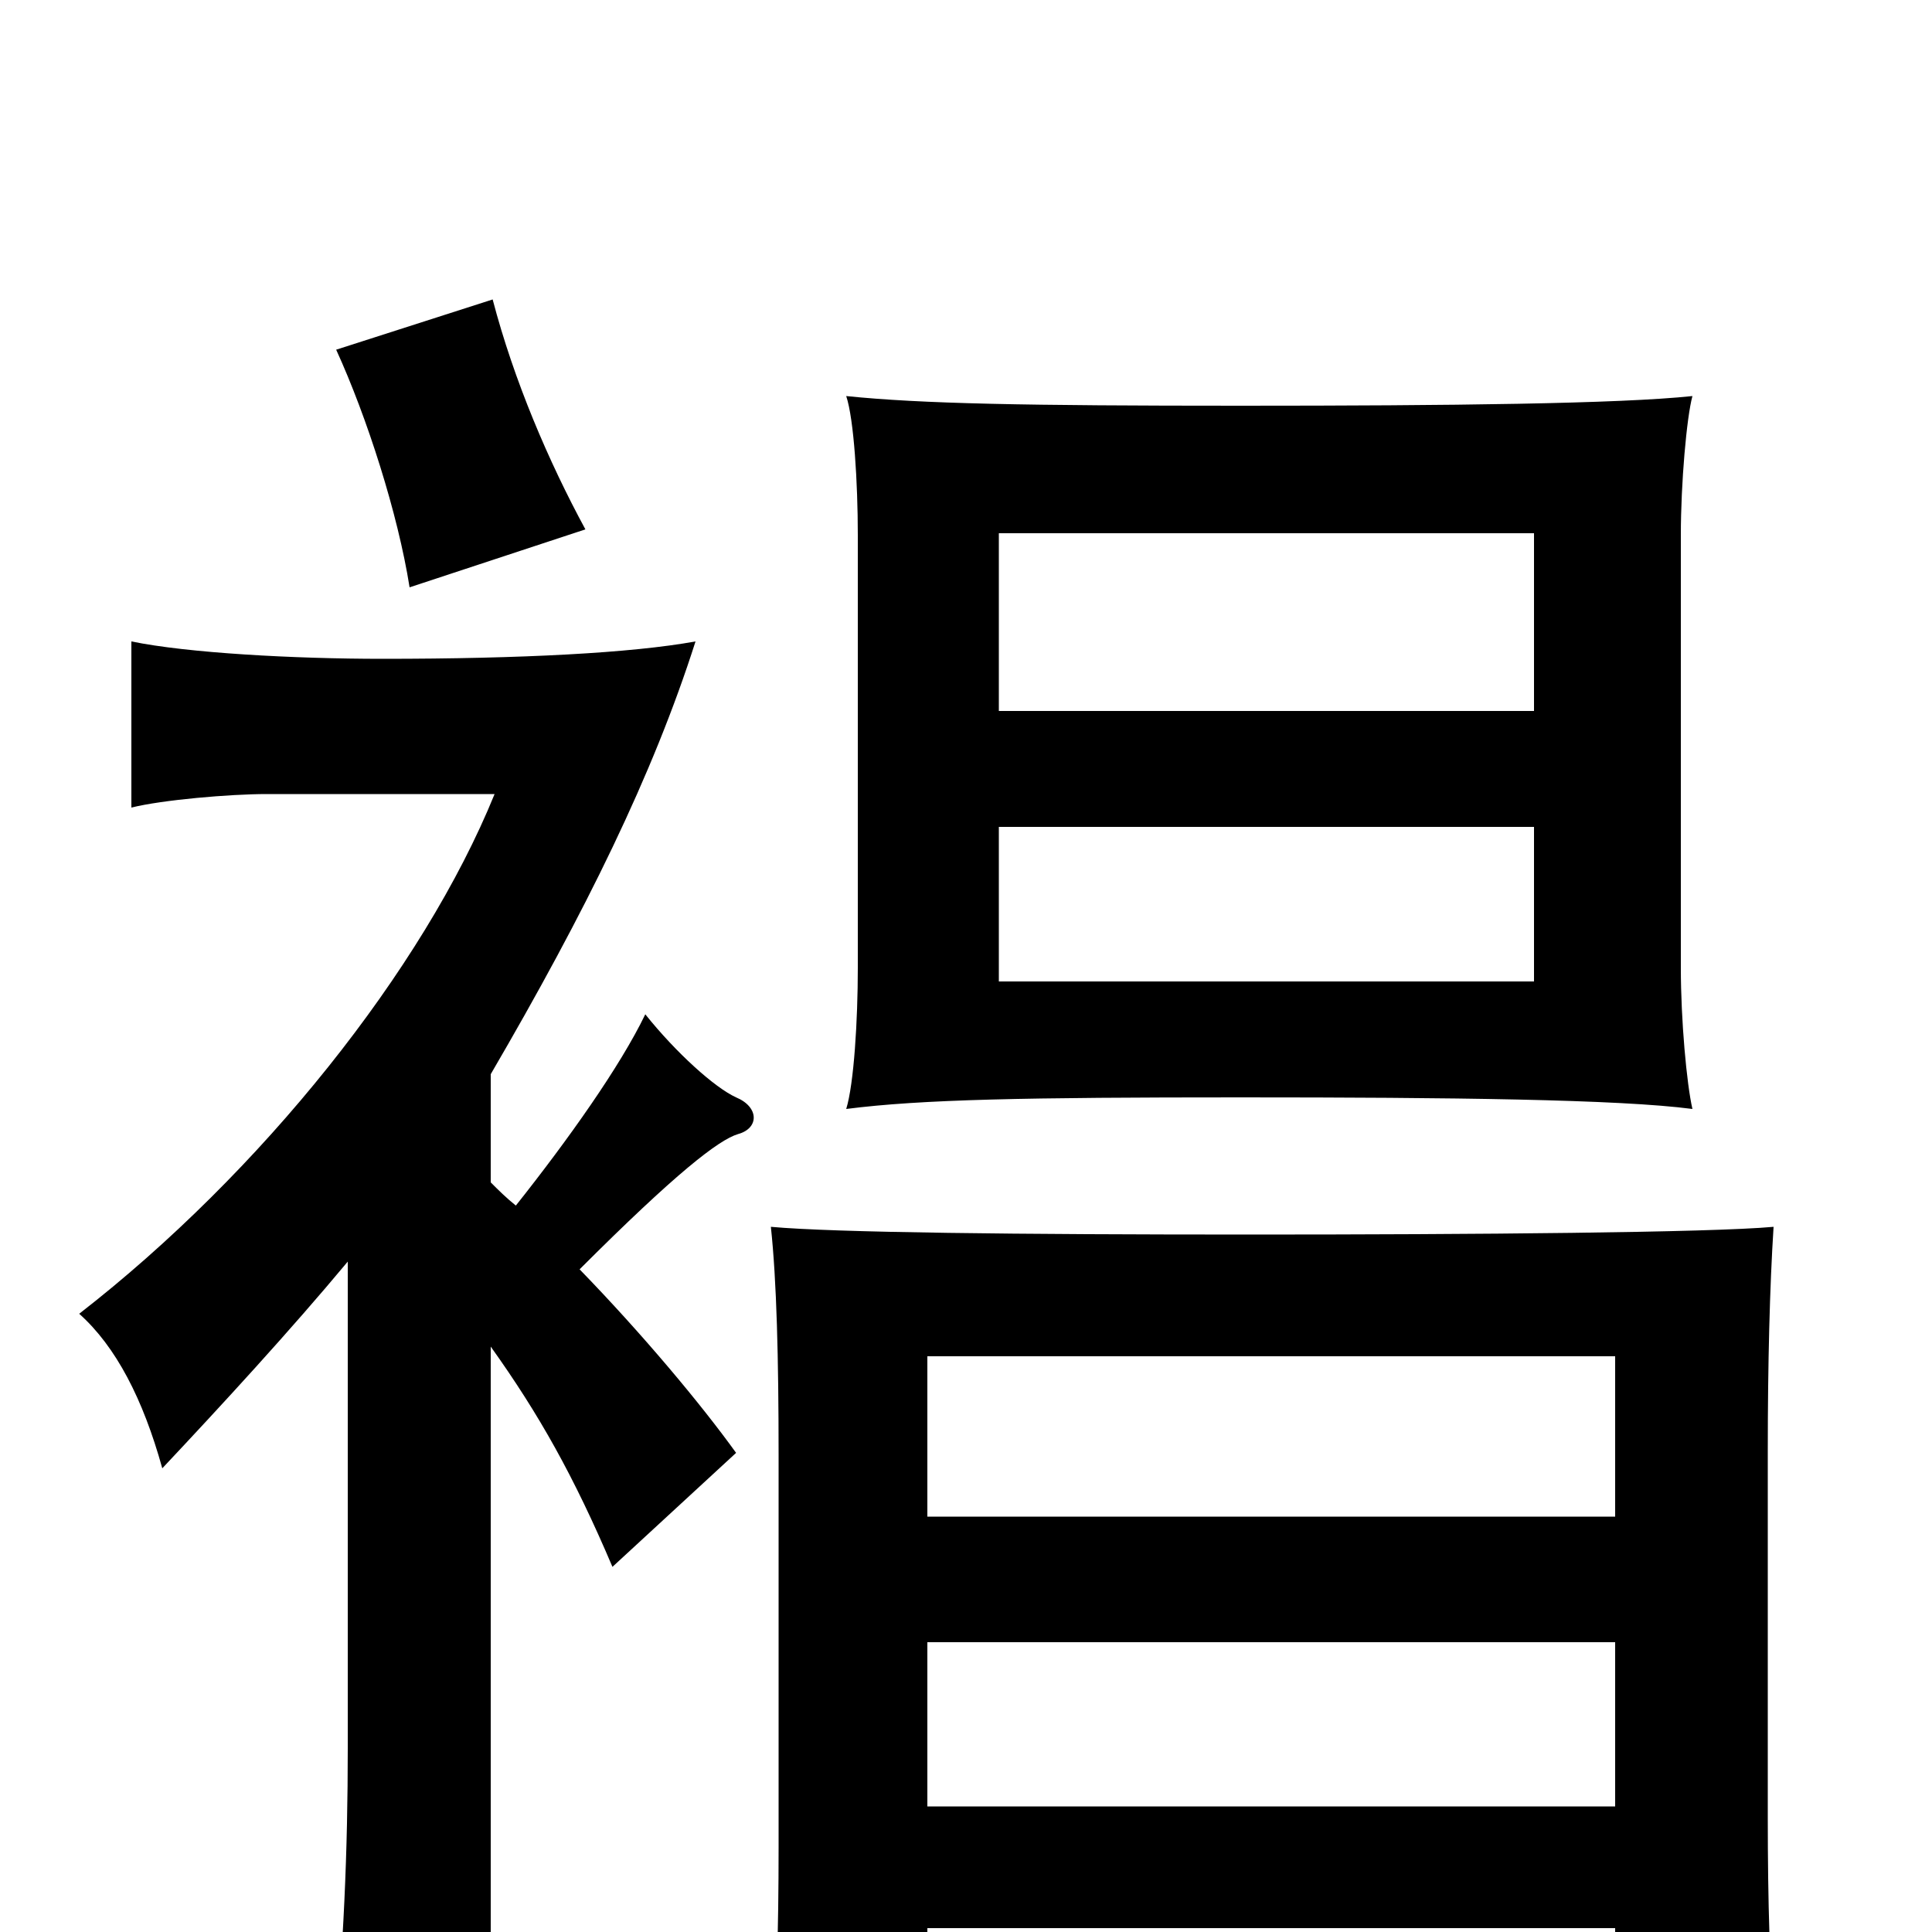 <svg xmlns="http://www.w3.org/2000/svg" viewBox="0 -1000 1000 1000">
	<path fill="#000000" d="M794 -492H517V-572H794ZM876 -426C873 -439 870 -472 870 -499V-723C870 -750 873 -784 876 -795C838 -791 751 -790 642 -790C531 -790 477 -791 438 -795C442 -783 444 -750 444 -723V-499C444 -472 442 -439 438 -426C477 -431 531 -432 642 -432C751 -432 838 -431 876 -426ZM794 -632H517V-724H794ZM303 -726C284 -761 266 -803 255 -845L174 -819C190 -784 206 -734 212 -696ZM254 -303C279 -268 297 -236 317 -189L381 -248C363 -273 333 -309 300 -343C350 -393 372 -410 382 -413C393 -416 393 -427 381 -432C370 -437 350 -455 334 -475C321 -448 294 -410 267 -376C262 -380 258 -384 254 -388V-444C303 -528 338 -599 360 -668C327 -662 270 -659 198 -659C152 -659 97 -662 68 -668V-582C84 -586 119 -589 138 -589H256C219 -498 135 -393 41 -320C60 -303 74 -276 84 -240C115 -273 150 -311 180 -347V-95C180 -43 178 8 172 70H254ZM480 -2H836V53H919C916 24 915 -17 915 -59V-249C915 -294 916 -334 918 -365C885 -362 763 -361 647 -361C527 -361 432 -362 399 -365C402 -337 403 -297 403 -247V-44C403 -1 402 37 399 68H480ZM836 -215H480V-298H836ZM480 -150H836V-65H480Z"/>
</svg>